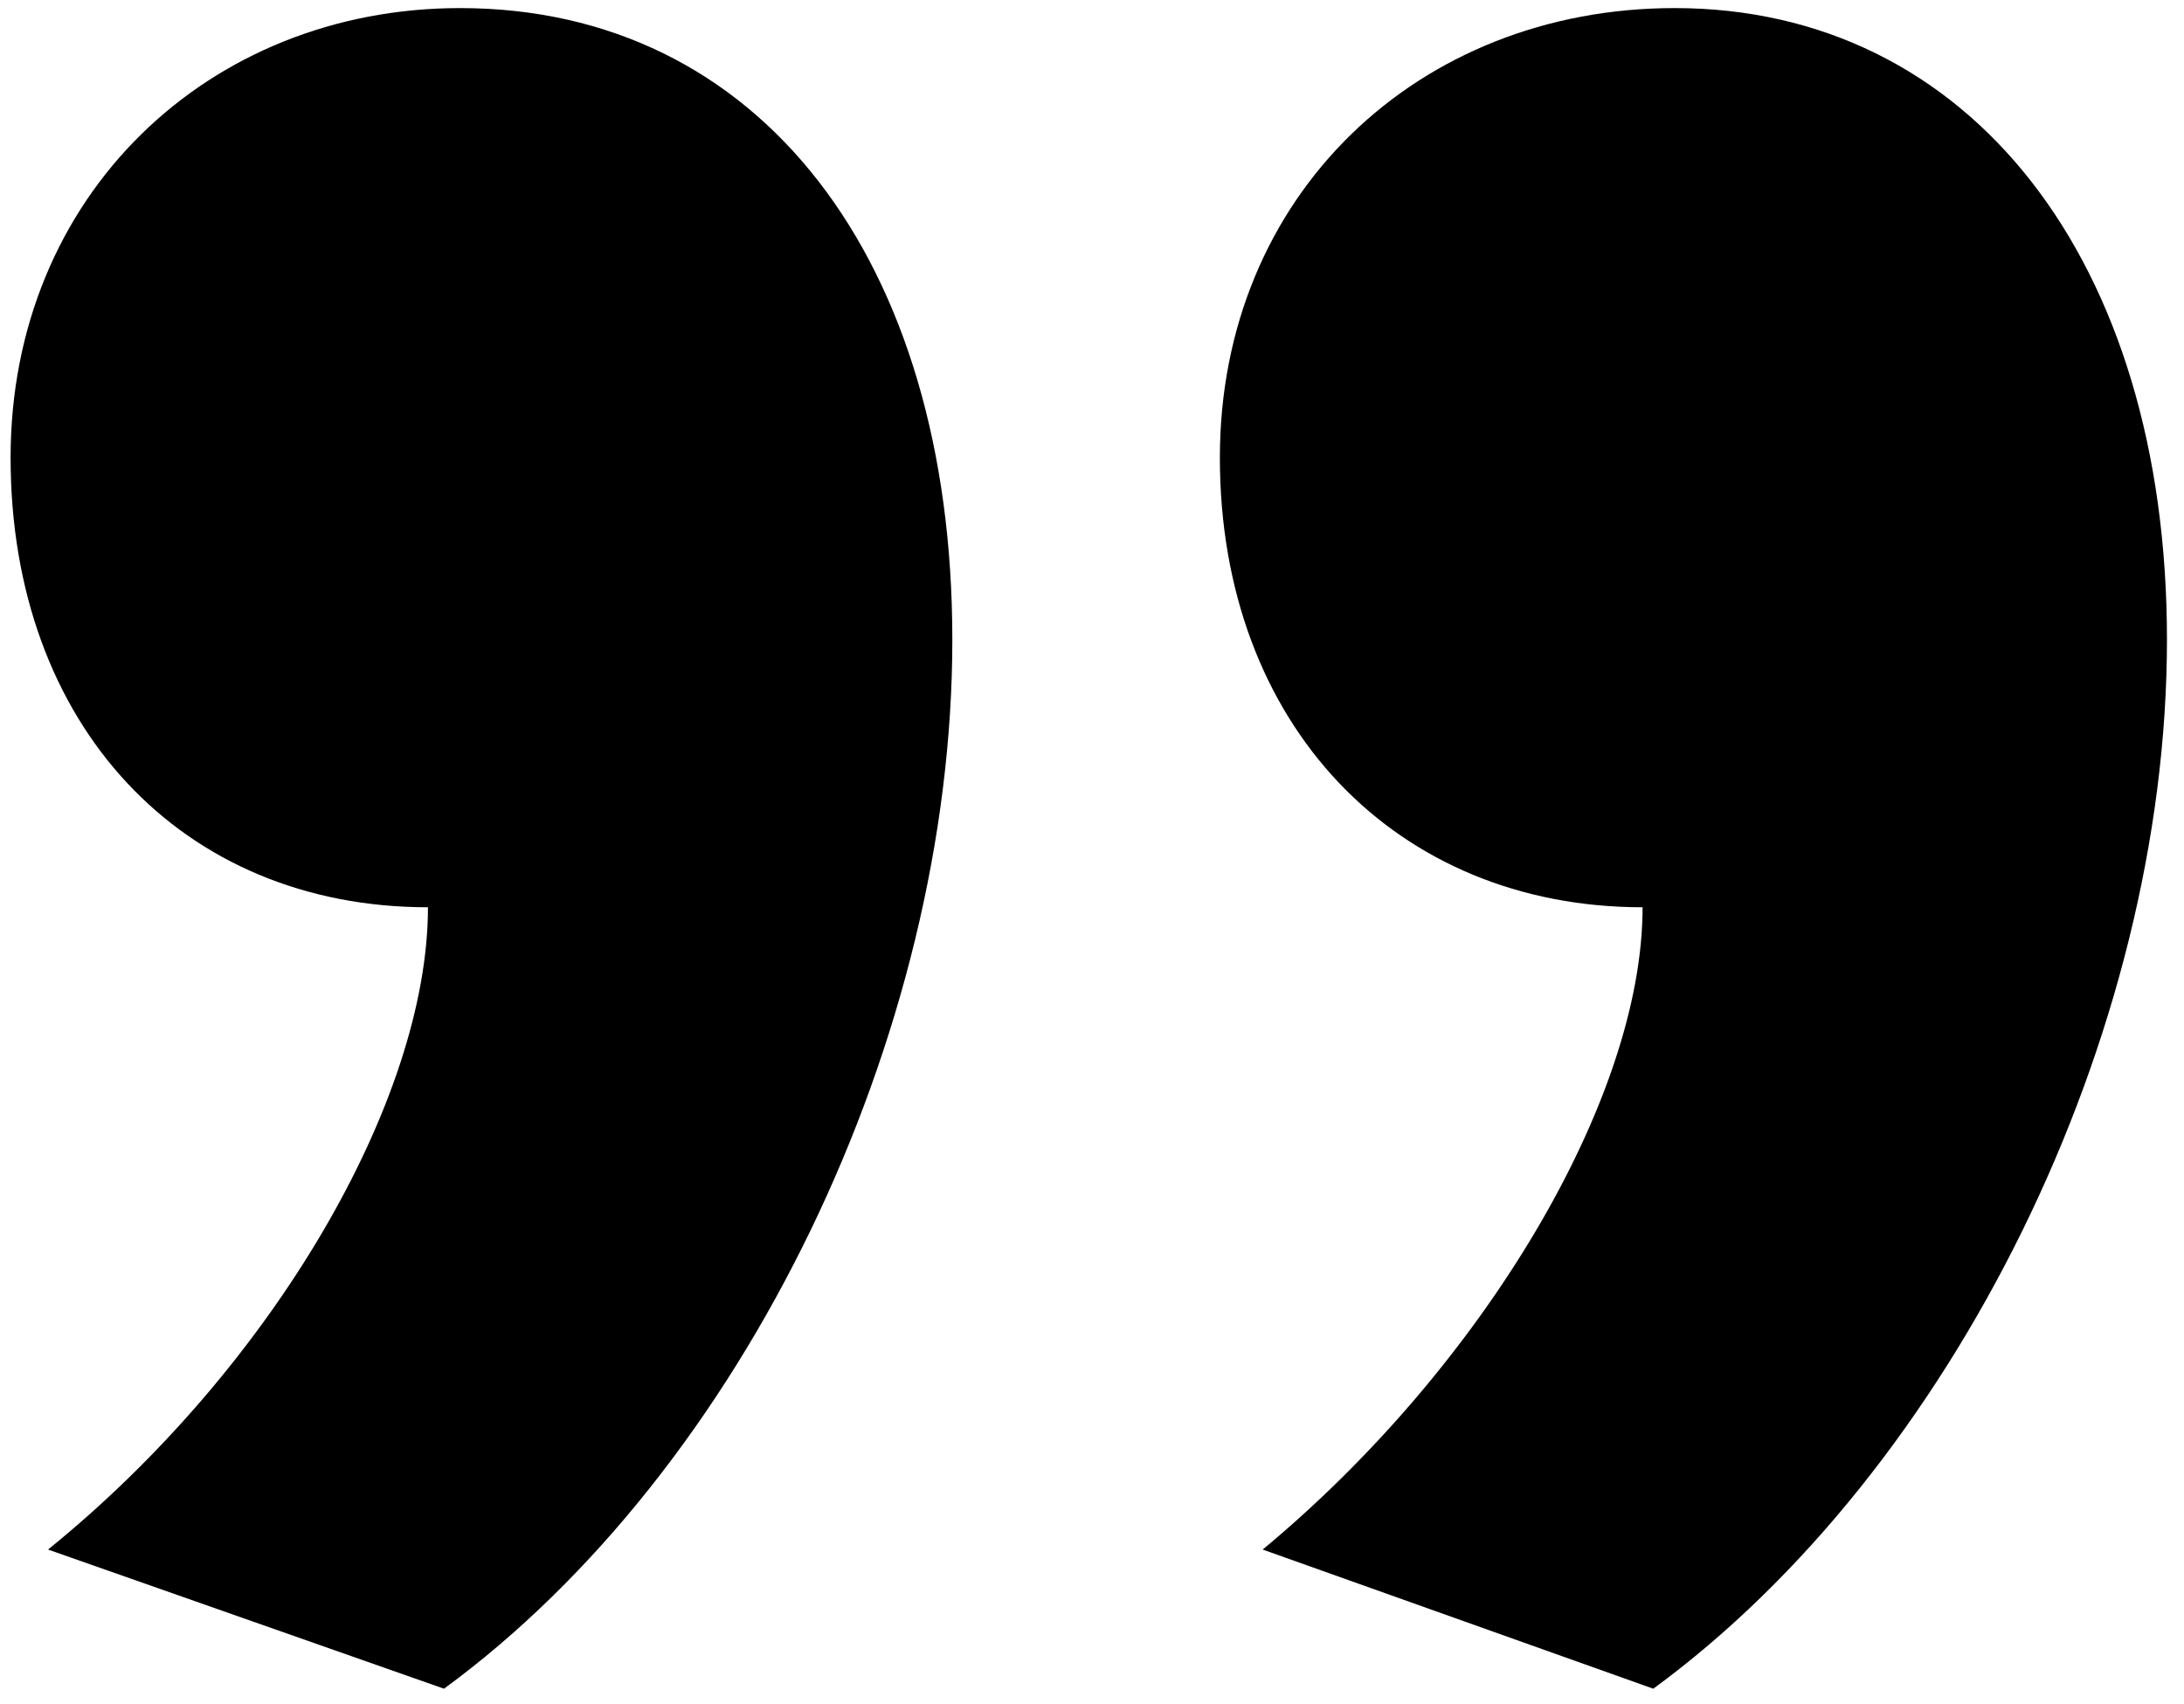 <svg width="100" height="78" viewBox="0 0 100 78" fill="none" xmlns="http://www.w3.org/2000/svg">
<path d="M55.855 20.95C55.855 33.2 63.94 41.53 75.21 41.53C75.21 50.35 67.86 62.6 57.815 70.93L75.7 77.3C89.42 67.255 99.22 47.41 99.22 29.28C99.22 11.885 90.155 0.37 76.68 0.37C64.92 0.37 55.855 8.945 55.855 20.95ZM0.485 20.95C0.485 33.2 8.325 41.53 19.595 41.53C19.595 50.35 12.49 62.6 2.2 70.93L20.33 77.3C34.05 67.255 43.605 47.41 43.605 29.28C43.605 11.885 34.785 0.37 21.065 0.37C9.55 0.37 0.485 8.945 0.485 20.95Z" fill="black"/>
</svg>
